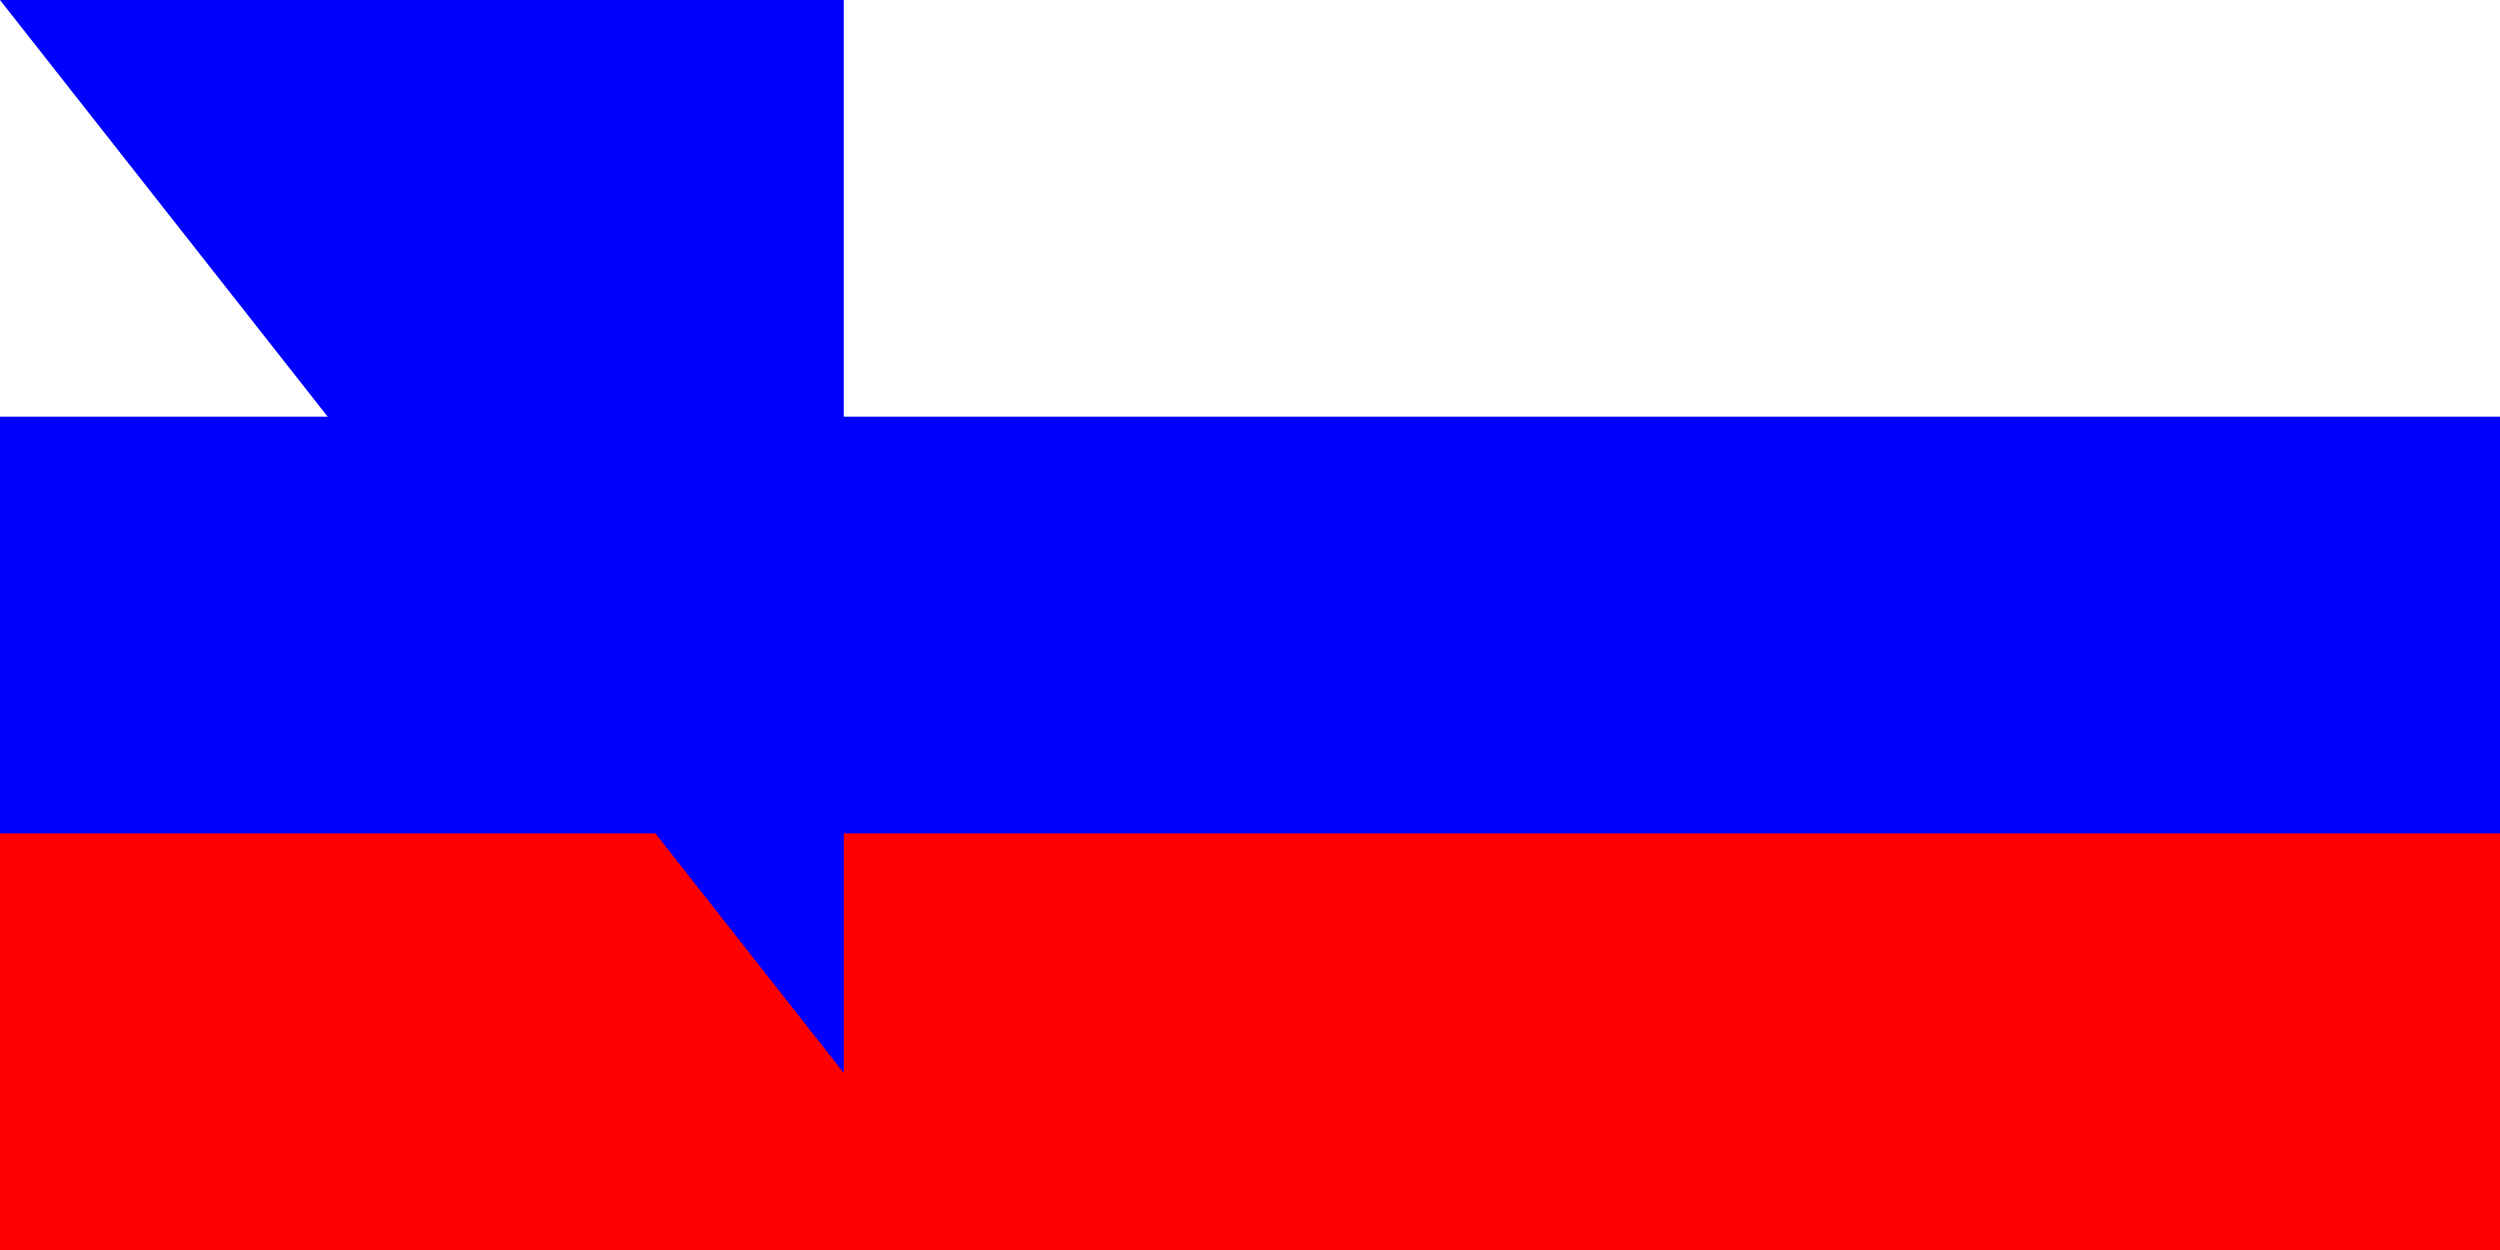 <svg xmlns="http://www.w3.org/2000/svg" xmlns:xlink="http://www.w3.org/1999/xlink" width="100" height="50" fill="#00f" viewBox="0 0 240 120"><path fill="red" d="M0 0h240v120H0Z"/><path d="M0 0h240v80H0Z"/><path fill="#fff" d="M0 0h240v40H0Z"/><g transform="translate(60 60) scale(.391)"><path d="M-37-94a92 92 0 0 1 74 0Q43-12 0-1q-43-11-37-93Z"/><path id="a" fill="#ff0" d="m0-84 1 2h3l-2 2 2 2H1l-1 3-1-3h-3l2-2-2-2h3"/><use xlink:href="#a" x="-11" y="-14"/><use xlink:href="#a" x="11" y="-14"/><path fill="#fff" d="m0-70 9 18 6-8 15 20a10 10 0 0 1 0 3A46 46 0 0 1 0-6a46 46 0 0 1-30-31 10 10 0 0 1 0-3l15-20 6 8z"/><path id="b" d="M-30-37a10 10 0 0 0 15 6 10 10 0 0 1 10 0 10 10 0 0 0 10 0 10 10 0 0 1 10 0 10 10 0 0 0 15-6v7a10 10 0 0 0-5 2 10 10 0 0 1-10 0 10 10 0 0 0-10 0 10 10 0 0 1-10 0 10 10 0 0 0-10 0 10 10 0 0 1-10 0 10 10 0 0 0-5-2v-7"/><use xlink:href="#b" y="6"/><path fill="red" d="M-40-93a92 92 0 0 1 3-1l3 47A49 49 0 0 0 0-3a49 49 0 0 0 34-44l3-47a92 92 0 0 1 3 1l-3 46A52 52 0 0 1 0 0a52 52 0 0 1-37-47Z"/></g><path id="path-b7370" d="m m0 81 m0 103 m0 65 m0 65 m0 65 m0 65 m0 65 m0 65 m0 65 m0 65 m0 65 m0 65 m0 65 m0 65 m0 65 m0 65 m0 65 m0 65 m0 65 m0 65 m0 81 m0 116 m0 54 m0 80 m0 87 m0 75 m0 56 m0 101 m0 104 m0 85 m0 106 m0 117 m0 107 m0 104 m0 81 m0 55 m0 43 m0 80 m0 107 m0 50 m0 68 m0 114 m0 117 m0 102 m0 71 m0 89 m0 88 m0 97 m0 87 m0 86 m0 122 m0 90 m0 79 m0 55 m0 47 m0 79 m0 72 m0 56 m0 51 m0 100 m0 107 m0 84 m0 116 m0 65 m0 107 m0 53 m0 76 m0 71 m0 112 m0 120 m0 119 m0 100 m0 117 m0 66 m0 56 m0 74 m0 110 m0 112 m0 107 m0 66 m0 70 m0 111 m0 52 m0 73 m0 84 m0 119 m0 61 m0 61"/>
</svg>